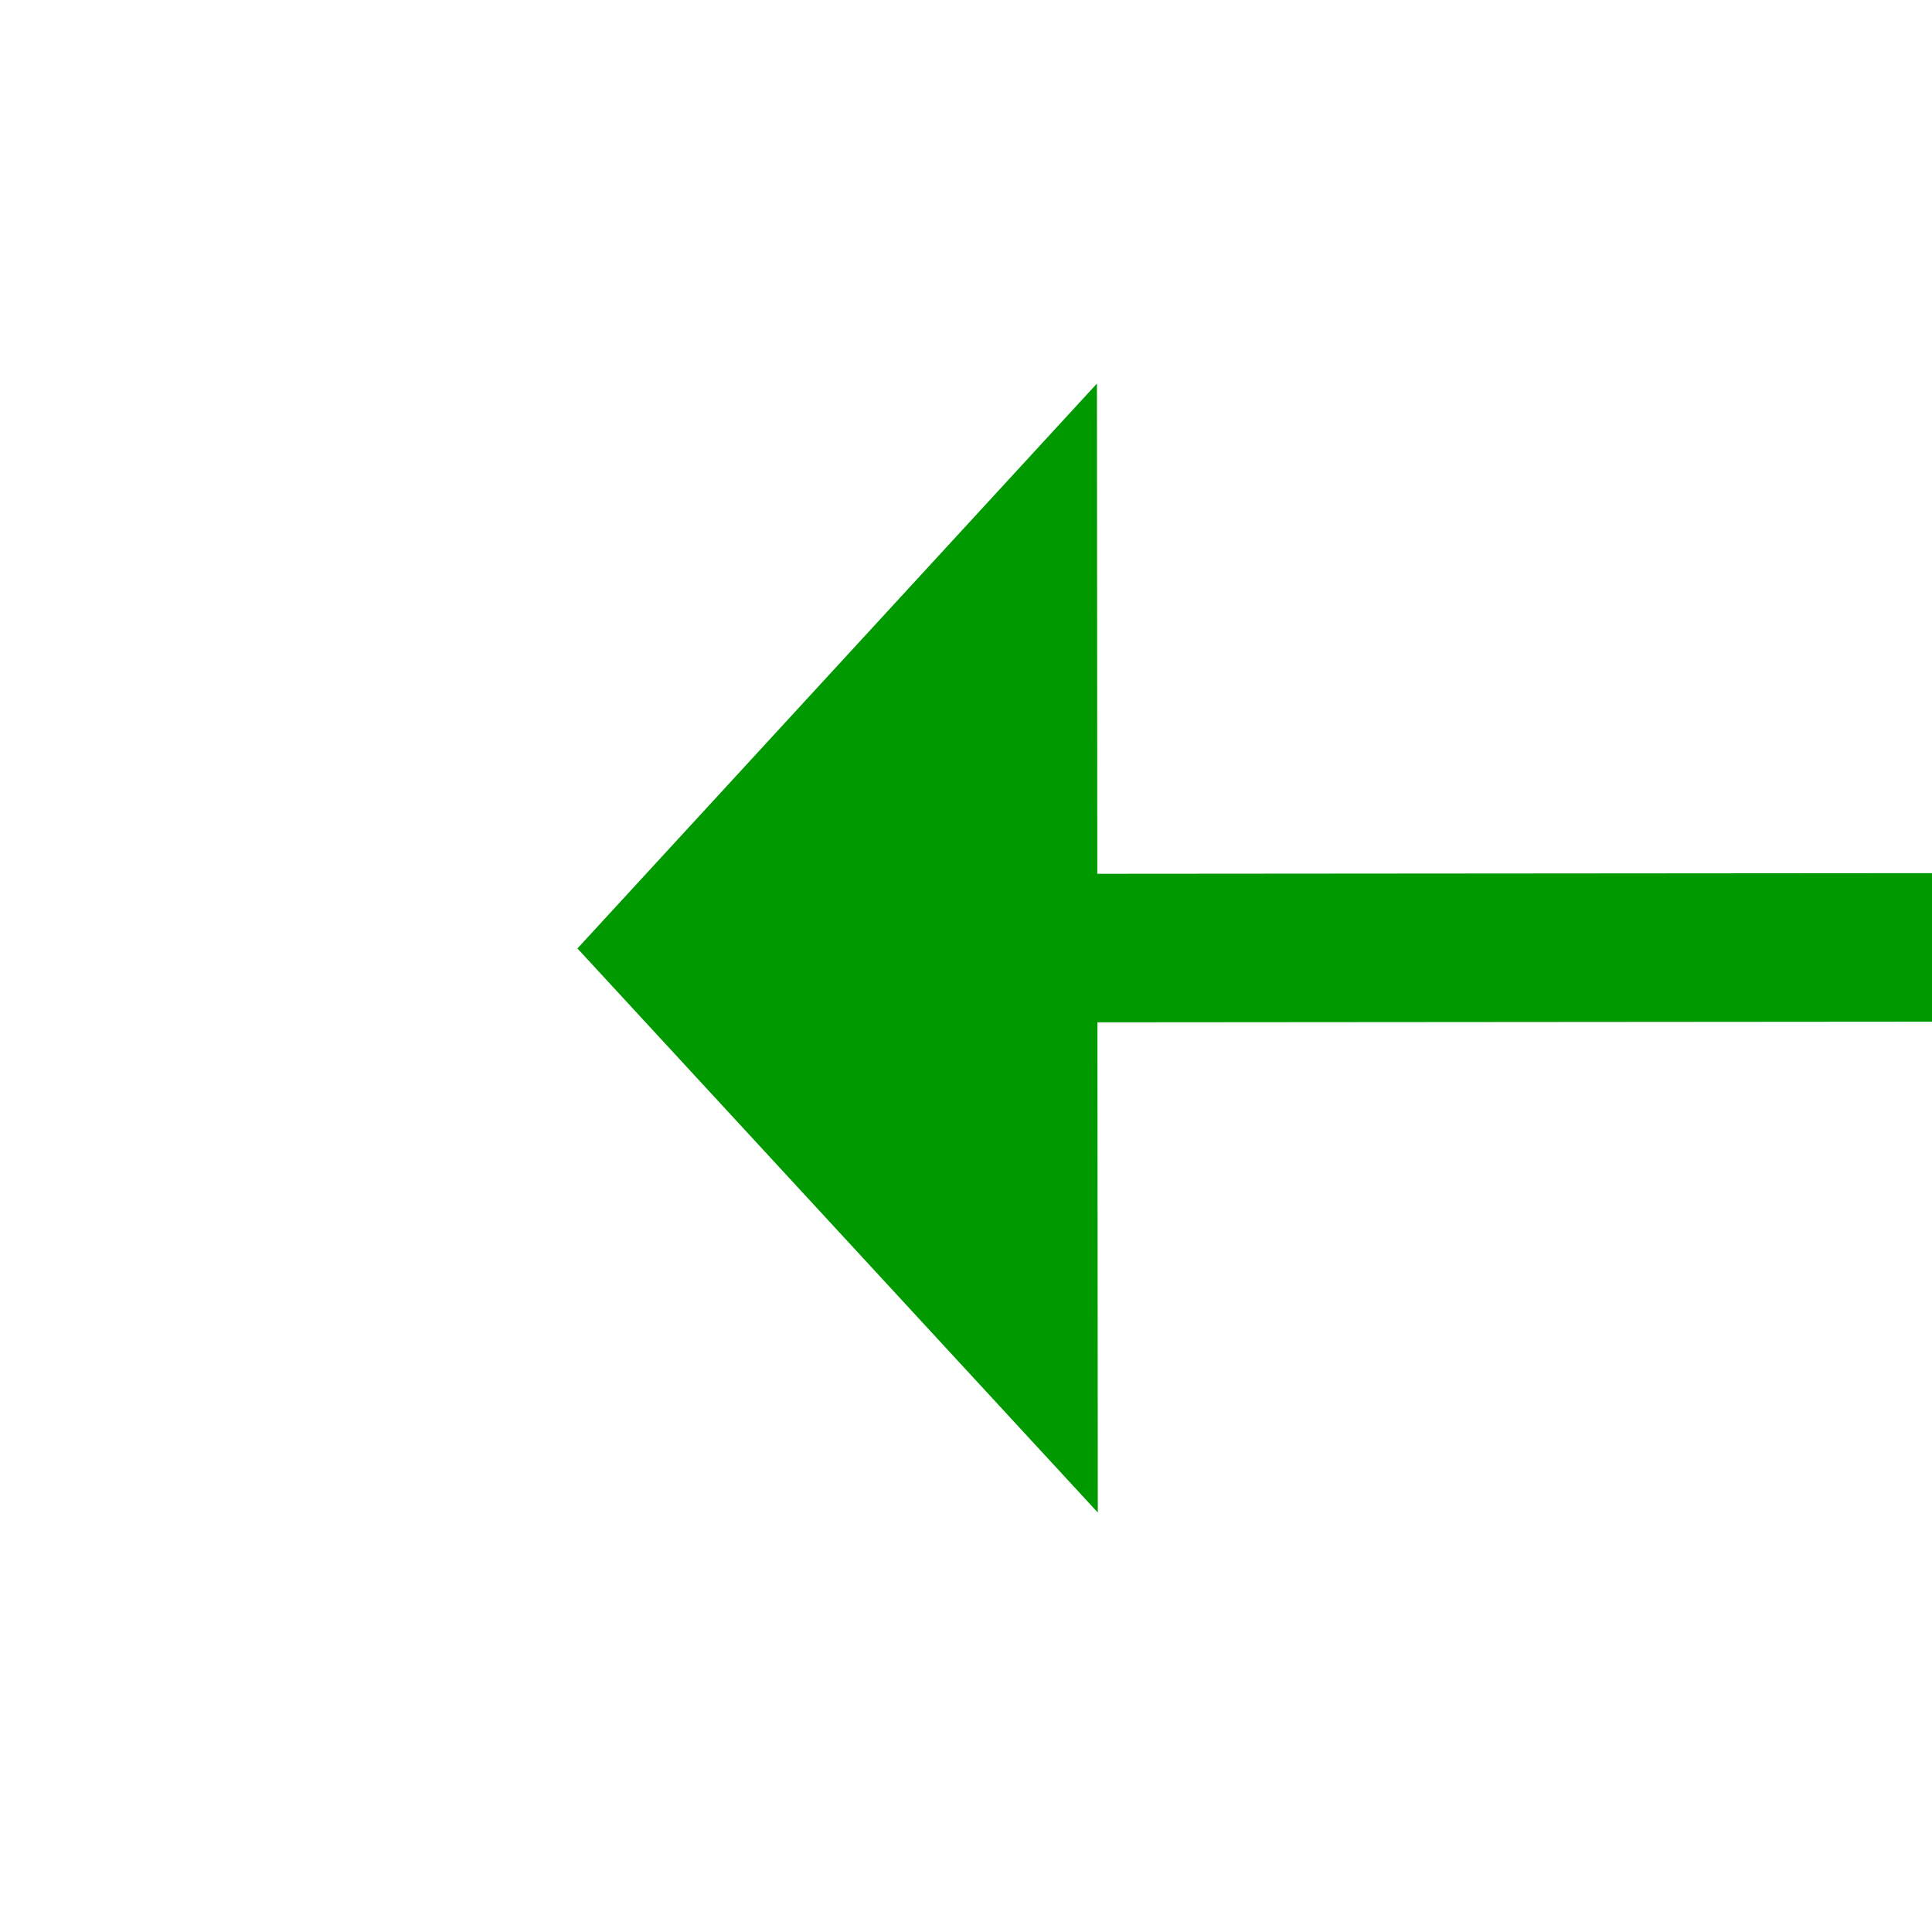 ﻿<?xml version="1.0" encoding="utf-8"?>
<svg version="1.1" xmlns:xlink="http://www.w3.org/1999/xlink" width="26px" height="26px" preserveAspectRatio="xMinYMid meet" viewBox="308 449  26 24" xmlns="http://www.w3.org/2000/svg">
  <g transform="matrix(0.643 0.766 -0.766 0.643 467.812 -81.225 )">
    <path d="M 361.4 477  L 369 484  L 376.6 477  L 361.4 477  Z " fill-rule="nonzero" fill="#009900" stroke="none" transform="matrix(0.766 0.642 -0.642 0.766 345.41 -142.775 )" />
    <path d="M 369 323  L 369 478  " stroke-width="2" stroke="#009900" fill="none" transform="matrix(0.766 0.642 -0.642 0.766 345.41 -142.775 )" />
  </g>
</svg>